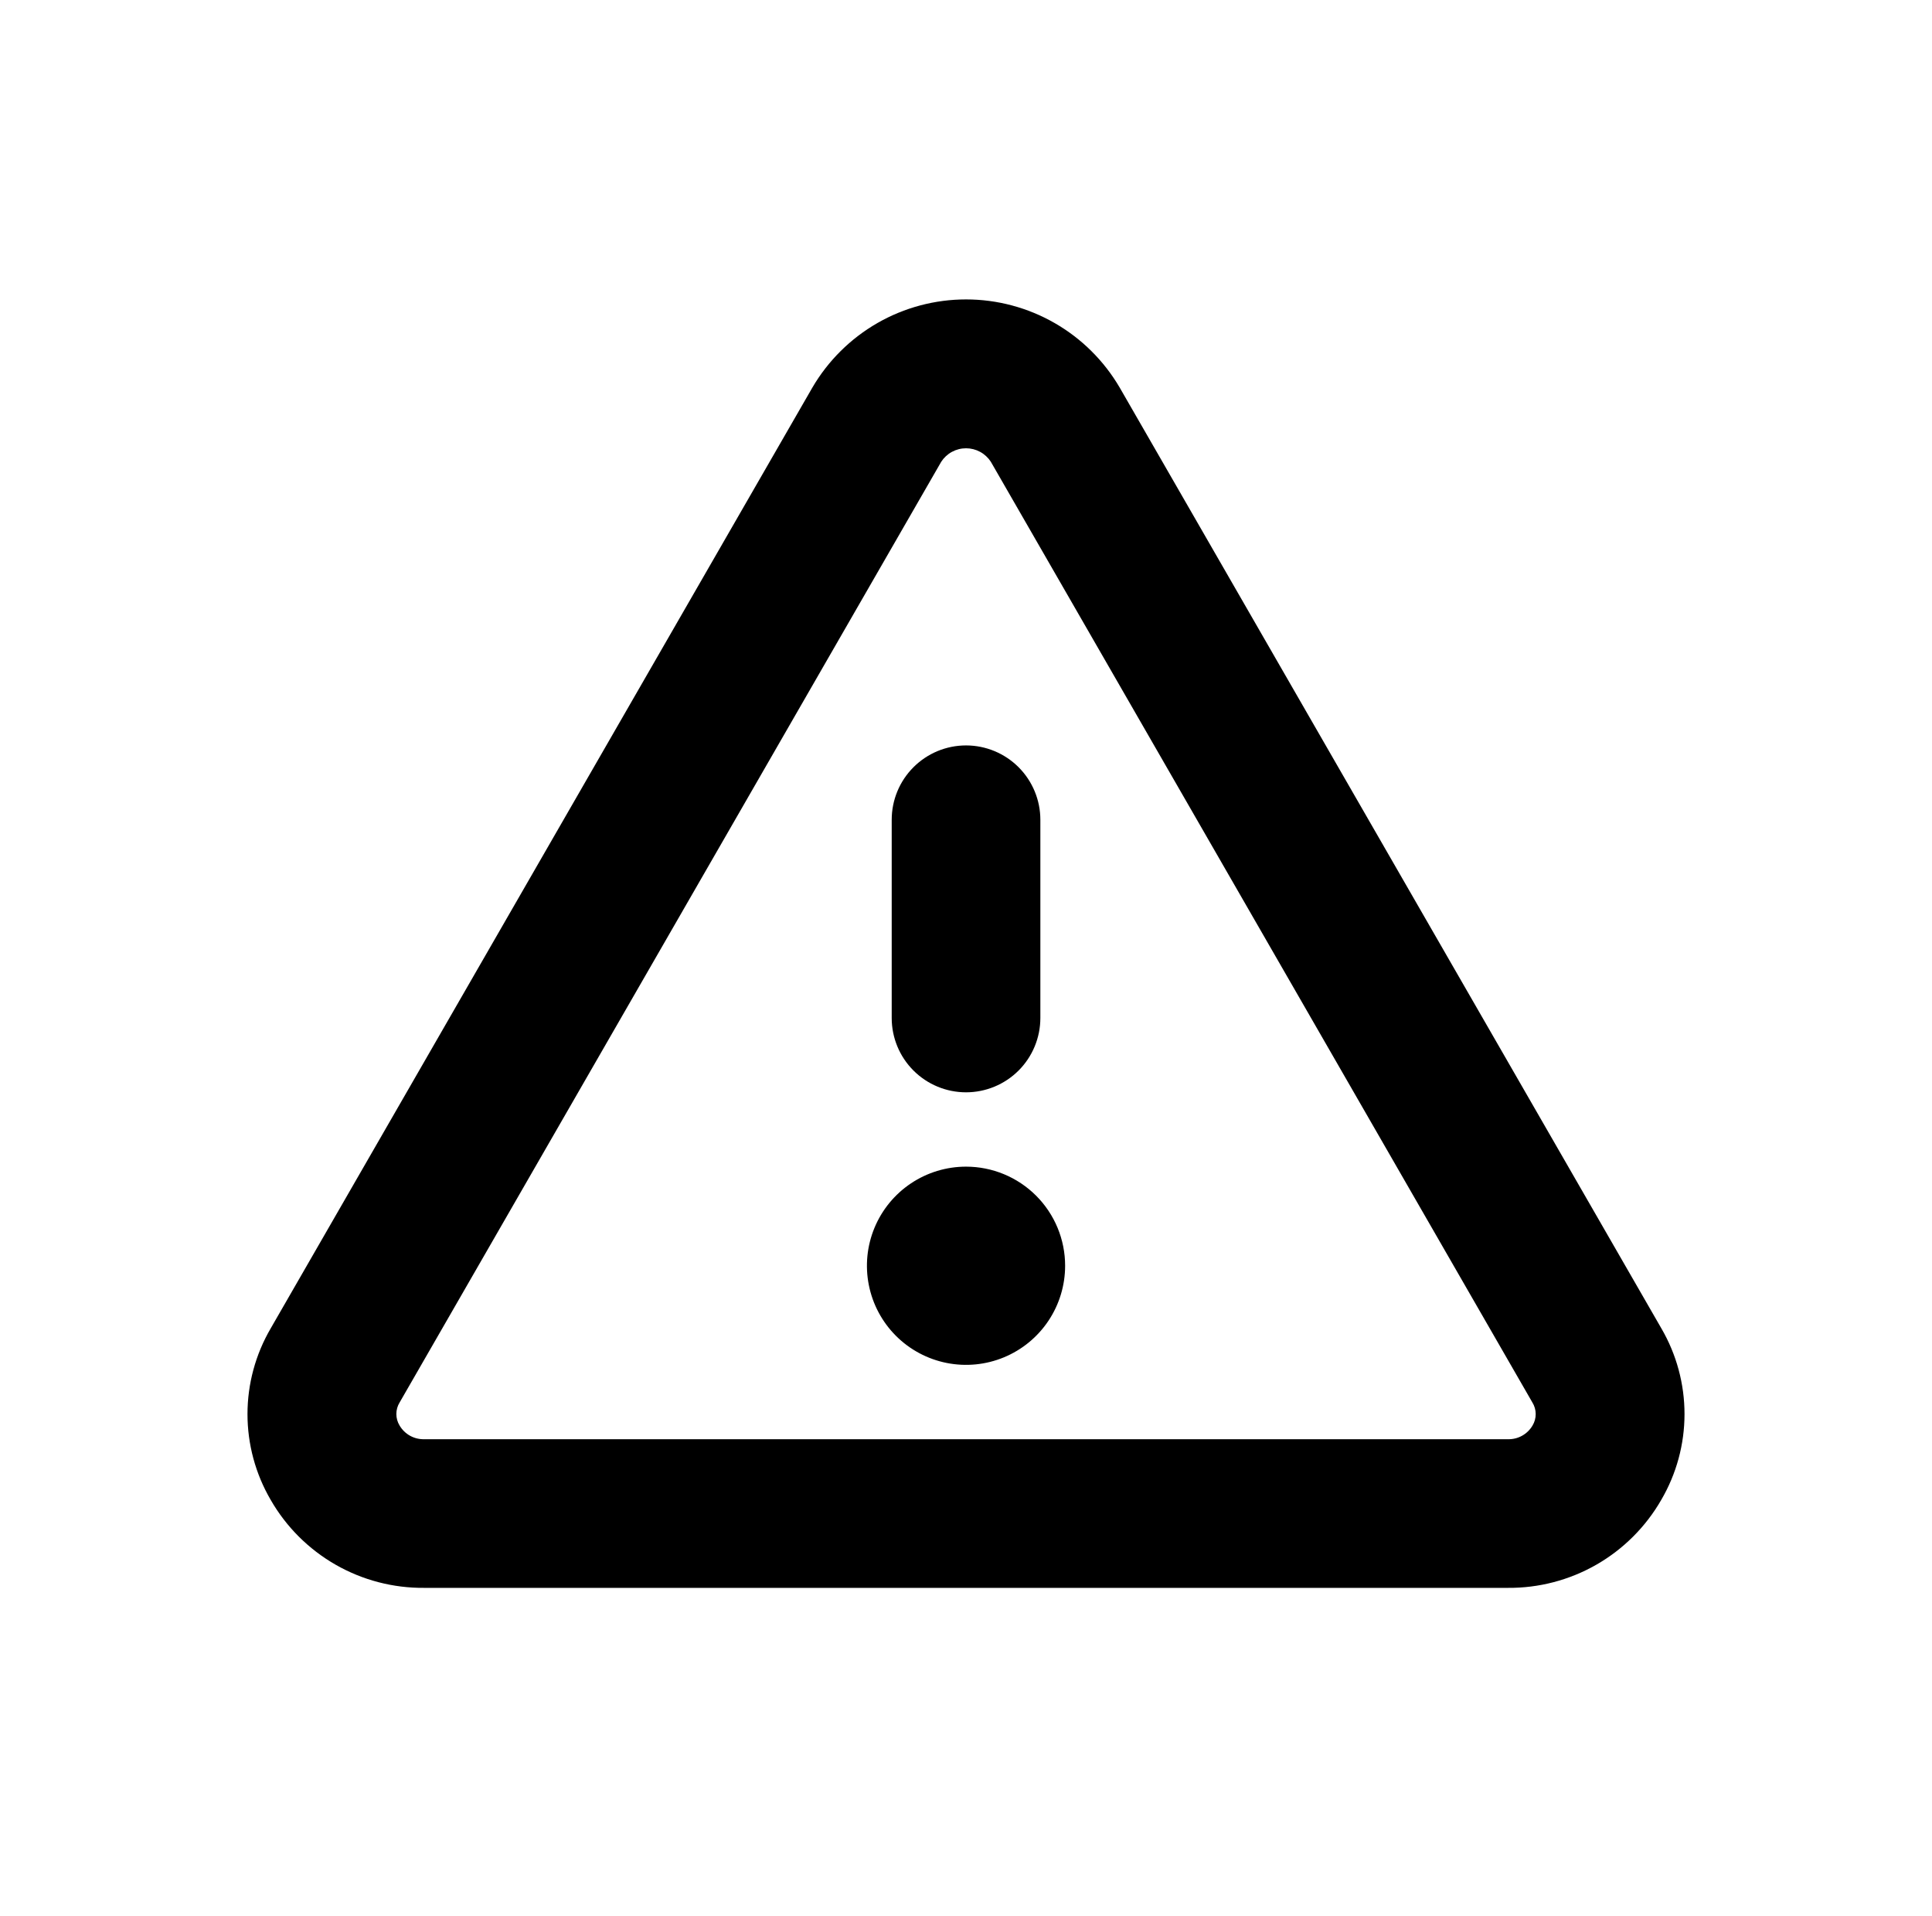 <svg width="121" height="120" viewBox="0 0 121 120" fill="none" xmlns="http://www.w3.org/2000/svg">
<path d="M104.048 83.182L70.126 24.271C69.143 22.591 67.738 21.197 66.049 20.228C64.361 19.26 62.449 18.75 60.502 18.75C58.555 18.75 56.643 19.26 54.954 20.228C53.266 21.197 51.861 22.591 50.878 24.271L16.956 83.182C16.003 84.813 15.5 86.668 15.5 88.556C15.5 90.445 16.003 92.3 16.956 93.931C17.927 95.62 19.331 97.019 21.022 97.987C22.713 98.954 24.631 99.454 26.58 99.435H94.424C96.371 99.453 98.288 98.952 99.977 97.985C101.667 97.017 103.069 95.618 104.04 93.931C104.995 92.301 105.499 90.446 105.5 88.558C105.501 86.669 105 84.813 104.048 83.182ZM95.98 89.272C95.822 89.541 95.594 89.762 95.321 89.912C95.048 90.063 94.74 90.136 94.428 90.126H26.58C26.268 90.136 25.96 90.063 25.686 89.912C25.413 89.762 25.186 89.541 25.028 89.272C24.894 89.055 24.823 88.804 24.823 88.549C24.823 88.293 24.894 88.043 25.028 87.825L58.95 28.914C59.118 28.656 59.348 28.443 59.619 28.296C59.89 28.149 60.194 28.072 60.502 28.072C60.81 28.072 61.114 28.149 61.385 28.296C61.656 28.443 61.886 28.656 62.054 28.914L95.972 87.825C96.107 88.042 96.179 88.292 96.18 88.548C96.182 88.803 96.112 89.054 95.98 89.272ZM55.847 63.748V51.335C55.847 50.101 56.337 48.917 57.211 48.044C58.083 47.171 59.267 46.68 60.502 46.68C61.736 46.68 62.92 47.171 63.793 48.044C64.666 48.917 65.157 50.101 65.157 51.335V63.748C65.157 64.983 64.666 66.167 63.793 67.04C62.92 67.912 61.736 68.403 60.502 68.403C59.267 68.403 58.083 67.912 57.211 67.04C56.337 66.167 55.847 64.983 55.847 63.748ZM66.708 79.264C66.708 80.492 66.344 81.692 65.662 82.712C64.98 83.733 64.011 84.528 62.877 84.998C61.743 85.468 60.495 85.591 59.291 85.351C58.087 85.112 56.981 84.521 56.113 83.653C55.245 82.785 54.654 81.679 54.415 80.475C54.175 79.271 54.298 78.023 54.768 76.889C55.238 75.755 56.033 74.786 57.054 74.104C58.075 73.422 59.274 73.058 60.502 73.058C62.148 73.058 63.727 73.712 64.891 74.876C66.055 76.04 66.708 77.618 66.708 79.264Z" fill="currentColor" />
</svg>
